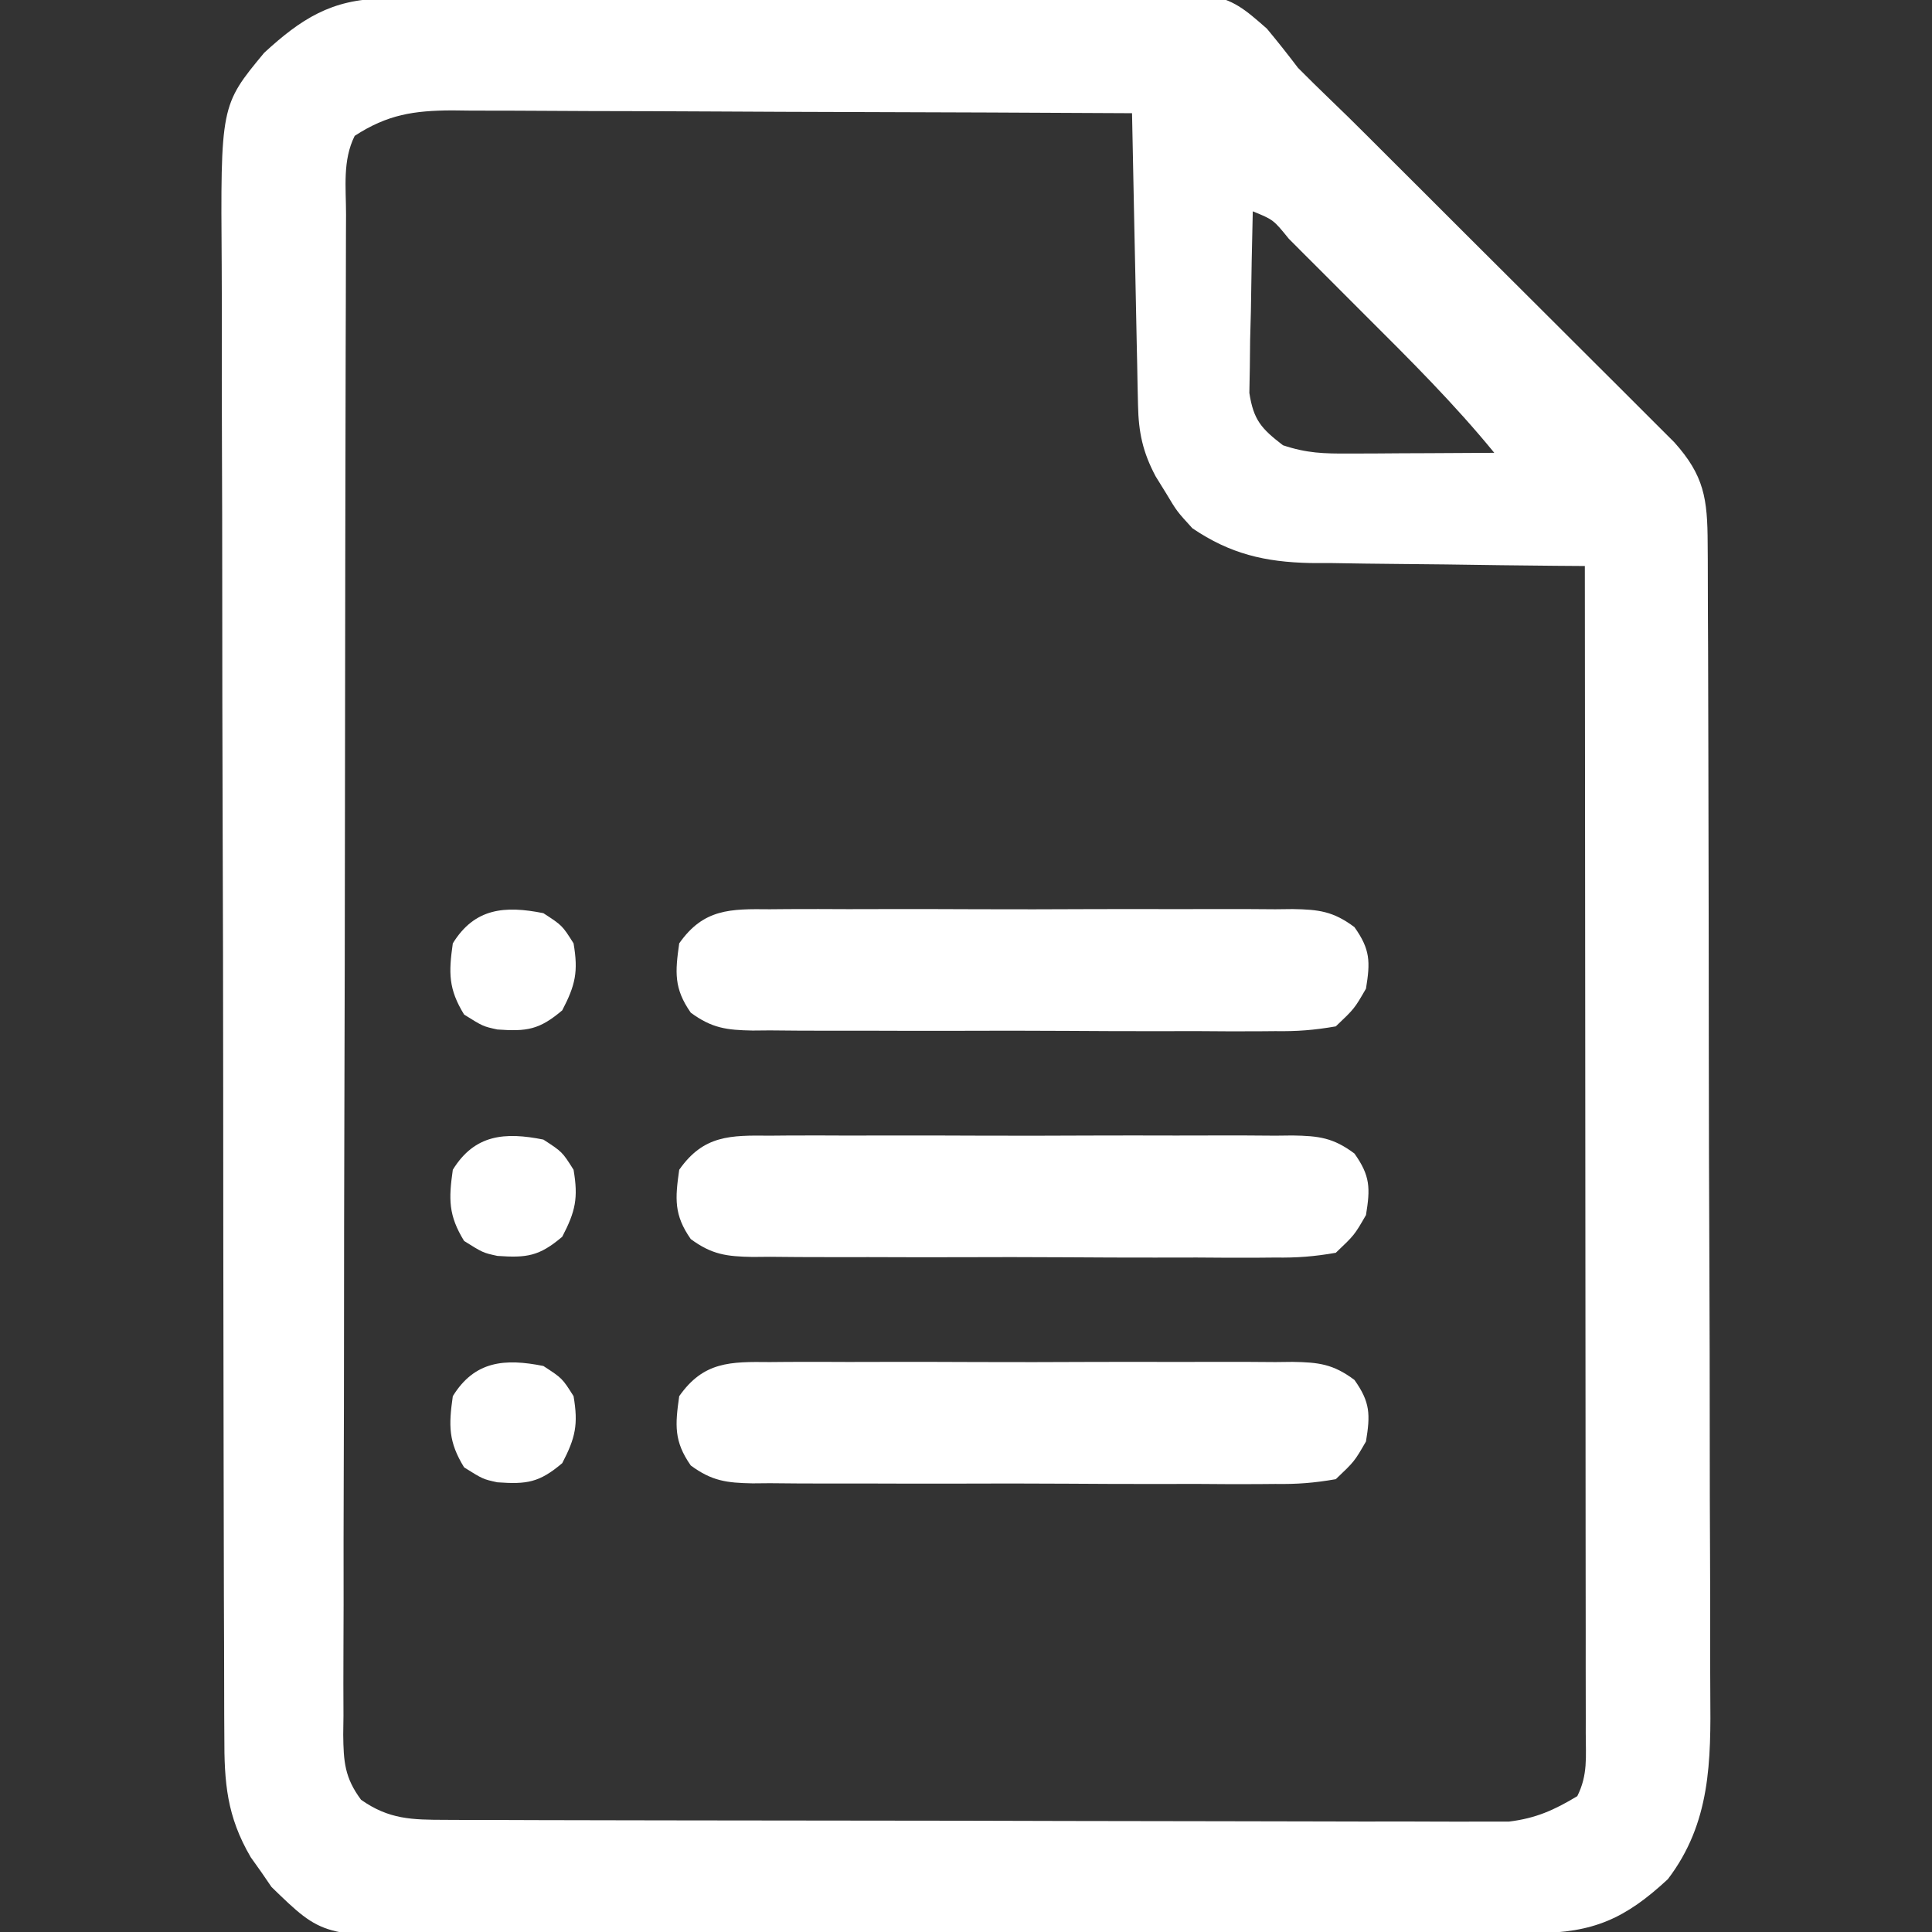 <?xml version="1.0" encoding="UTF-8"?>
<svg version="1.1" xmlns="http://www.w3.org/2000/svg" width="256" height="256">
<rect width="100%" height="100%" fill="#333333" stroke="none"/>
<path d="M0 0 C0.966 -0.014 1.931 -0.029 2.926 -0.044 C3.985 -0.054 5.043 -0.065 6.133 -0.076 C7.249 -0.09 8.365 -0.105 9.514 -0.12 C19.811 -0.246 30.108 -0.316 40.405 -0.368 C48.008 -0.406 55.609 -0.475 63.212 -0.582 C69.214 -0.664 75.215 -0.696 81.218 -0.712 C83.763 -0.726 86.309 -0.756 88.854 -0.801 C111.292 -1.184 111.292 -1.184 117.176 3.981 C118.591 5.682 119.965 7.418 121.303 9.181 C122.73 10.606 124.159 12.03 125.618 13.423 C127.205 14.936 128.761 16.476 130.313 18.026 C130.846 18.559 131.379 19.091 131.929 19.64 C132.748 20.459 132.748 20.459 133.584 21.294 C134.731 22.438 135.877 23.581 137.024 24.724 C139.406 27.1 141.786 29.478 144.164 31.857 C147.21 34.903 150.262 37.942 153.317 40.979 C155.678 43.328 158.034 45.683 160.389 48.038 C161.513 49.161 162.639 50.283 163.767 51.403 C165.336 52.963 166.899 54.528 168.461 56.096 C169.35 56.984 170.239 57.872 171.155 58.786 C175.12 63.207 175.555 66.263 175.577 72.2 C175.582 72.907 175.587 73.614 175.593 74.342 C175.608 76.711 175.608 79.08 175.609 81.449 C175.617 83.148 175.625 84.846 175.634 86.545 C175.656 91.161 175.665 95.777 175.67 100.393 C175.674 103.279 175.68 106.165 175.687 109.051 C175.712 119.125 175.725 129.2 175.728 139.274 C175.732 148.654 175.762 158.033 175.804 167.412 C175.838 175.472 175.854 183.531 175.855 191.591 C175.855 196.401 175.864 201.211 175.892 206.022 C175.919 210.551 175.921 215.08 175.905 219.609 C175.903 221.266 175.91 222.923 175.926 224.579 C176.007 233.537 175.991 241.716 170.303 249.181 C164.699 254.38 160.473 256.3 152.77 256.328 C152.103 256.332 151.436 256.335 150.75 256.339 C148.511 256.35 146.273 256.354 144.034 256.358 C142.431 256.364 140.828 256.371 139.225 256.378 C133.955 256.399 128.686 256.409 123.416 256.419 C121.601 256.423 119.786 256.427 117.972 256.431 C109.445 256.451 100.918 256.465 92.391 256.473 C82.552 256.483 72.714 256.509 62.876 256.55 C55.269 256.58 47.662 256.595 40.055 256.598 C35.513 256.6 30.971 256.609 26.429 256.634 C22.153 256.658 17.878 256.662 13.603 256.652 C12.037 256.651 10.471 256.657 8.906 256.671 C-7.929 256.811 -7.929 256.811 -14.721 250.216 C-15.39 249.24 -15.39 249.24 -16.072 248.243 C-16.534 247.595 -16.995 246.947 -17.471 246.278 C-20.653 240.837 -20.989 236.39 -20.971 230.219 C-20.977 229.315 -20.982 228.411 -20.987 227.48 C-21.002 224.451 -21.003 221.422 -21.004 218.393 C-21.011 216.221 -21.02 214.05 -21.029 211.878 C-21.051 205.977 -21.06 200.076 -21.065 194.175 C-21.068 190.487 -21.075 186.799 -21.082 183.111 C-21.106 170.242 -21.119 157.373 -21.123 144.504 C-21.126 132.515 -21.156 120.525 -21.198 108.536 C-21.233 98.238 -21.248 87.941 -21.249 77.644 C-21.25 71.495 -21.259 65.347 -21.287 59.199 C-21.313 53.413 -21.315 47.627 -21.299 41.842 C-21.298 39.722 -21.304 37.602 -21.32 35.483 C-21.471 14.153 -21.471 14.153 -15.697 7.181 C-10.812 2.688 -6.763 0.087 0 0 Z M-3.697 18.181 C-5.324 21.435 -4.845 25.018 -4.844 28.595 C-4.848 29.476 -4.852 30.356 -4.856 31.264 C-4.867 34.234 -4.87 37.203 -4.874 40.173 C-4.881 42.294 -4.887 44.416 -4.894 46.538 C-4.912 52.315 -4.922 58.092 -4.93 63.869 C-4.936 67.474 -4.942 71.08 -4.948 74.686 C-4.967 85.959 -4.981 97.231 -4.99 108.504 C-4.999 121.534 -5.026 134.564 -5.066 147.594 C-5.096 157.654 -5.111 167.714 -5.114 177.775 C-5.117 183.789 -5.126 189.803 -5.151 195.817 C-5.174 201.472 -5.178 207.127 -5.168 212.782 C-5.168 214.861 -5.174 216.939 -5.188 219.018 C-5.205 221.85 -5.198 224.681 -5.185 227.513 C-5.196 228.34 -5.207 229.168 -5.218 230.02 C-5.178 233.611 -5.028 235.736 -2.854 238.66 C0.856 241.276 3.901 241.309 8.318 241.321 C10.204 241.33 10.204 241.33 12.129 241.339 C13.525 241.34 14.921 241.341 16.318 241.342 C17.786 241.347 19.255 241.352 20.723 241.357 C24.715 241.37 28.707 241.377 32.699 241.381 C35.193 241.384 37.687 241.388 40.181 241.393 C47.985 241.406 55.789 241.416 63.593 241.42 C72.601 241.424 81.608 241.442 90.616 241.471 C97.579 241.492 104.542 241.502 111.505 241.504 C115.664 241.505 119.822 241.511 123.981 241.529 C127.893 241.545 131.806 241.547 135.719 241.538 C137.153 241.538 138.587 241.542 140.022 241.552 C141.983 241.565 143.945 241.557 145.907 241.548 C147.004 241.55 148.1 241.551 149.23 241.553 C152.81 241.119 155.225 240.033 158.303 238.181 C159.717 235.352 159.425 232.993 159.423 229.828 C159.424 229.169 159.425 228.51 159.426 227.831 C159.427 225.612 159.422 223.393 159.416 221.174 C159.416 219.588 159.416 218.002 159.417 216.415 C159.417 212.099 159.411 207.783 159.404 203.467 C159.398 198.96 159.397 194.453 159.396 189.946 C159.393 181.408 159.385 172.869 159.375 164.33 C159.364 154.611 159.358 144.892 159.353 135.172 C159.343 115.175 159.325 95.178 159.303 75.181 C158.012 75.171 156.721 75.162 155.391 75.152 C150.575 75.112 145.759 75.047 140.943 74.973 C138.864 74.945 136.785 74.924 134.705 74.91 C131.706 74.888 128.708 74.842 125.709 74.79 C124.327 74.788 124.327 74.788 122.918 74.786 C116.918 74.652 112.321 73.58 107.303 70.181 C105.244 67.927 105.244 67.927 103.865 65.618 C103.156 64.472 103.156 64.472 102.432 63.302 C100.723 60.092 100.171 57.473 100.097 53.893 C100.067 52.602 100.067 52.602 100.037 51.285 C100.02 50.36 100.004 49.435 99.986 48.482 C99.966 47.531 99.945 46.581 99.923 45.602 C99.858 42.566 99.799 39.53 99.74 36.493 C99.697 34.435 99.653 32.377 99.609 30.319 C99.502 25.273 99.401 20.227 99.303 15.181 C86.759 15.111 74.216 15.058 61.672 15.025 C55.847 15.01 50.023 14.988 44.198 14.954 C38.577 14.922 32.955 14.904 27.334 14.896 C25.189 14.891 23.045 14.88 20.901 14.864 C17.897 14.842 14.893 14.839 11.888 14.84 C11.003 14.829 10.117 14.819 9.205 14.808 C4.166 14.833 0.656 15.346 -3.697 18.181 Z M115.303 28.181 C115.187 32.597 115.116 37.013 115.053 41.431 C115.019 42.685 114.986 43.939 114.951 45.232 C114.938 46.437 114.925 47.642 114.912 48.884 C114.891 49.994 114.87 51.104 114.849 52.248 C115.408 55.86 116.445 56.976 119.303 59.181 C122.481 60.24 124.729 60.295 128.064 60.278 C129.183 60.275 130.301 60.272 131.453 60.269 C132.62 60.26 133.788 60.252 134.99 60.243 C136.169 60.239 137.348 60.234 138.562 60.23 C141.476 60.218 144.389 60.201 147.303 60.181 C142.014 53.708 136.139 47.864 130.224 41.972 C128.474 40.227 126.729 38.476 124.984 36.726 C123.876 35.618 122.767 34.511 121.658 33.403 C121.135 32.879 120.612 32.354 120.074 31.813 C118.035 29.299 118.035 29.299 115.303 28.181 Z " fill="#FFFFFF" transform="translate(50.697,-0.181)"/>
<path d="M0 0 C1.206 -0.011 1.206 -0.011 2.435 -0.021 C5.089 -0.039 7.742 -0.027 10.396 -0.014 C12.242 -0.016 14.088 -0.02 15.933 -0.025 C19.8 -0.031 23.667 -0.023 27.534 -0.004 C32.491 0.019 37.447 0.006 42.403 -0.018 C46.214 -0.033 50.025 -0.028 53.835 -0.018 C55.663 -0.015 57.491 -0.018 59.318 -0.028 C61.873 -0.038 64.426 -0.022 66.98 0 C67.736 -0.008 68.491 -0.016 69.27 -0.025 C72.732 0.031 74.652 0.265 77.46 2.366 C79.565 5.325 79.572 6.957 78.99 10.518 C77.46 13.17 77.46 13.17 74.99 15.518 C72.123 16.017 69.846 16.193 66.98 16.149 C66.177 16.156 65.373 16.163 64.545 16.17 C61.891 16.187 59.238 16.168 56.584 16.146 C54.738 16.147 52.893 16.15 51.047 16.154 C47.18 16.157 43.314 16.142 39.447 16.115 C34.49 16.08 29.534 16.086 24.577 16.105 C20.766 16.116 16.956 16.107 13.145 16.092 C11.317 16.087 9.49 16.087 7.662 16.093 C5.108 16.099 2.554 16.078 0 16.051 C-1.133 16.061 -1.133 16.061 -2.289 16.071 C-5.726 16.008 -7.676 15.763 -10.479 13.703 C-12.724 10.498 -12.555 8.333 -12.01 4.518 C-8.788 -0.085 -5.225 -0.056 0 0 Z " fill="#FFFFFF" transform="translate(102.01,180.482)"/>
<path d="M0 0 C1.206 -0.011 1.206 -0.011 2.435 -0.021 C5.089 -0.039 7.742 -0.027 10.396 -0.014 C12.242 -0.016 14.088 -0.02 15.933 -0.025 C19.8 -0.031 23.667 -0.023 27.534 -0.004 C32.491 0.019 37.447 0.006 42.403 -0.018 C46.214 -0.033 50.025 -0.028 53.835 -0.018 C55.663 -0.015 57.491 -0.018 59.318 -0.028 C61.873 -0.038 64.426 -0.022 66.98 0 C67.736 -0.008 68.491 -0.016 69.27 -0.025 C72.732 0.031 74.652 0.265 77.46 2.366 C79.565 5.325 79.572 6.957 78.99 10.518 C77.46 13.17 77.46 13.17 74.99 15.518 C72.123 16.017 69.846 16.193 66.98 16.149 C66.177 16.156 65.373 16.163 64.545 16.17 C61.891 16.187 59.238 16.168 56.584 16.146 C54.738 16.147 52.893 16.15 51.047 16.154 C47.18 16.157 43.314 16.142 39.447 16.115 C34.49 16.08 29.534 16.086 24.577 16.105 C20.766 16.116 16.956 16.107 13.145 16.092 C11.317 16.087 9.49 16.087 7.662 16.093 C5.108 16.099 2.554 16.078 0 16.051 C-1.133 16.061 -1.133 16.061 -2.289 16.071 C-5.726 16.008 -7.676 15.763 -10.479 13.703 C-12.724 10.498 -12.555 8.333 -12.01 4.518 C-8.788 -0.085 -5.225 -0.056 0 0 Z " fill="#FFFFFF" transform="translate(102.01,150.482)"/>
<path d="M0 0 C1.206 -0.011 1.206 -0.011 2.435 -0.021 C5.089 -0.039 7.742 -0.027 10.396 -0.014 C12.242 -0.016 14.088 -0.02 15.933 -0.025 C19.8 -0.031 23.667 -0.023 27.534 -0.004 C32.491 0.019 37.447 0.006 42.403 -0.018 C46.214 -0.033 50.025 -0.028 53.835 -0.018 C55.663 -0.015 57.491 -0.018 59.318 -0.028 C61.873 -0.038 64.426 -0.022 66.98 0 C67.736 -0.008 68.491 -0.016 69.27 -0.025 C72.732 0.031 74.652 0.265 77.46 2.366 C79.565 5.325 79.572 6.957 78.99 10.518 C77.46 13.17 77.46 13.17 74.99 15.518 C72.123 16.017 69.846 16.193 66.98 16.149 C66.177 16.156 65.373 16.163 64.545 16.17 C61.891 16.187 59.238 16.168 56.584 16.146 C54.738 16.147 52.893 16.15 51.047 16.154 C47.18 16.157 43.314 16.142 39.447 16.115 C34.49 16.08 29.534 16.086 24.577 16.105 C20.766 16.116 16.956 16.107 13.145 16.092 C11.317 16.087 9.49 16.087 7.662 16.093 C5.108 16.099 2.554 16.078 0 16.051 C-1.133 16.061 -1.133 16.061 -2.289 16.071 C-5.726 16.008 -7.676 15.763 -10.479 13.703 C-12.724 10.498 -12.555 8.333 -12.01 4.518 C-8.788 -0.085 -5.225 -0.056 0 0 Z " fill="#FFFFFF" transform="translate(102.01,120.482)"/>
<path d="M0 0 C2.5 1.625 2.5 1.625 4 4 C4.637 7.74 4.256 9.51 2.5 12.875 C-0.542 15.46 -2.2 15.69 -6.094 15.414 C-8 15 -8 15 -10.5 13.438 C-12.584 10.051 -12.558 7.906 -12 4 C-9.109 -0.698 -5.085 -1.021 0 0 Z " fill="#FFFFFF" transform="translate(72,181)"/>
<path d="M0 0 C2.5 1.625 2.5 1.625 4 4 C4.637 7.74 4.256 9.51 2.5 12.875 C-0.542 15.46 -2.2 15.69 -6.094 15.414 C-8 15 -8 15 -10.5 13.438 C-12.584 10.051 -12.558 7.906 -12 4 C-9.109 -0.698 -5.085 -1.021 0 0 Z " fill="#FFFFFF" transform="translate(72,151)"/>
<path d="M0 0 C2.5 1.625 2.5 1.625 4 4 C4.637 7.74 4.256 9.51 2.5 12.875 C-0.542 15.46 -2.2 15.69 -6.094 15.414 C-8 15 -8 15 -10.5 13.438 C-12.584 10.051 -12.558 7.906 -12 4 C-9.109 -0.698 -5.085 -1.021 0 0 Z " fill="#FFFFFF" transform="translate(72,121)"/>
</svg>
